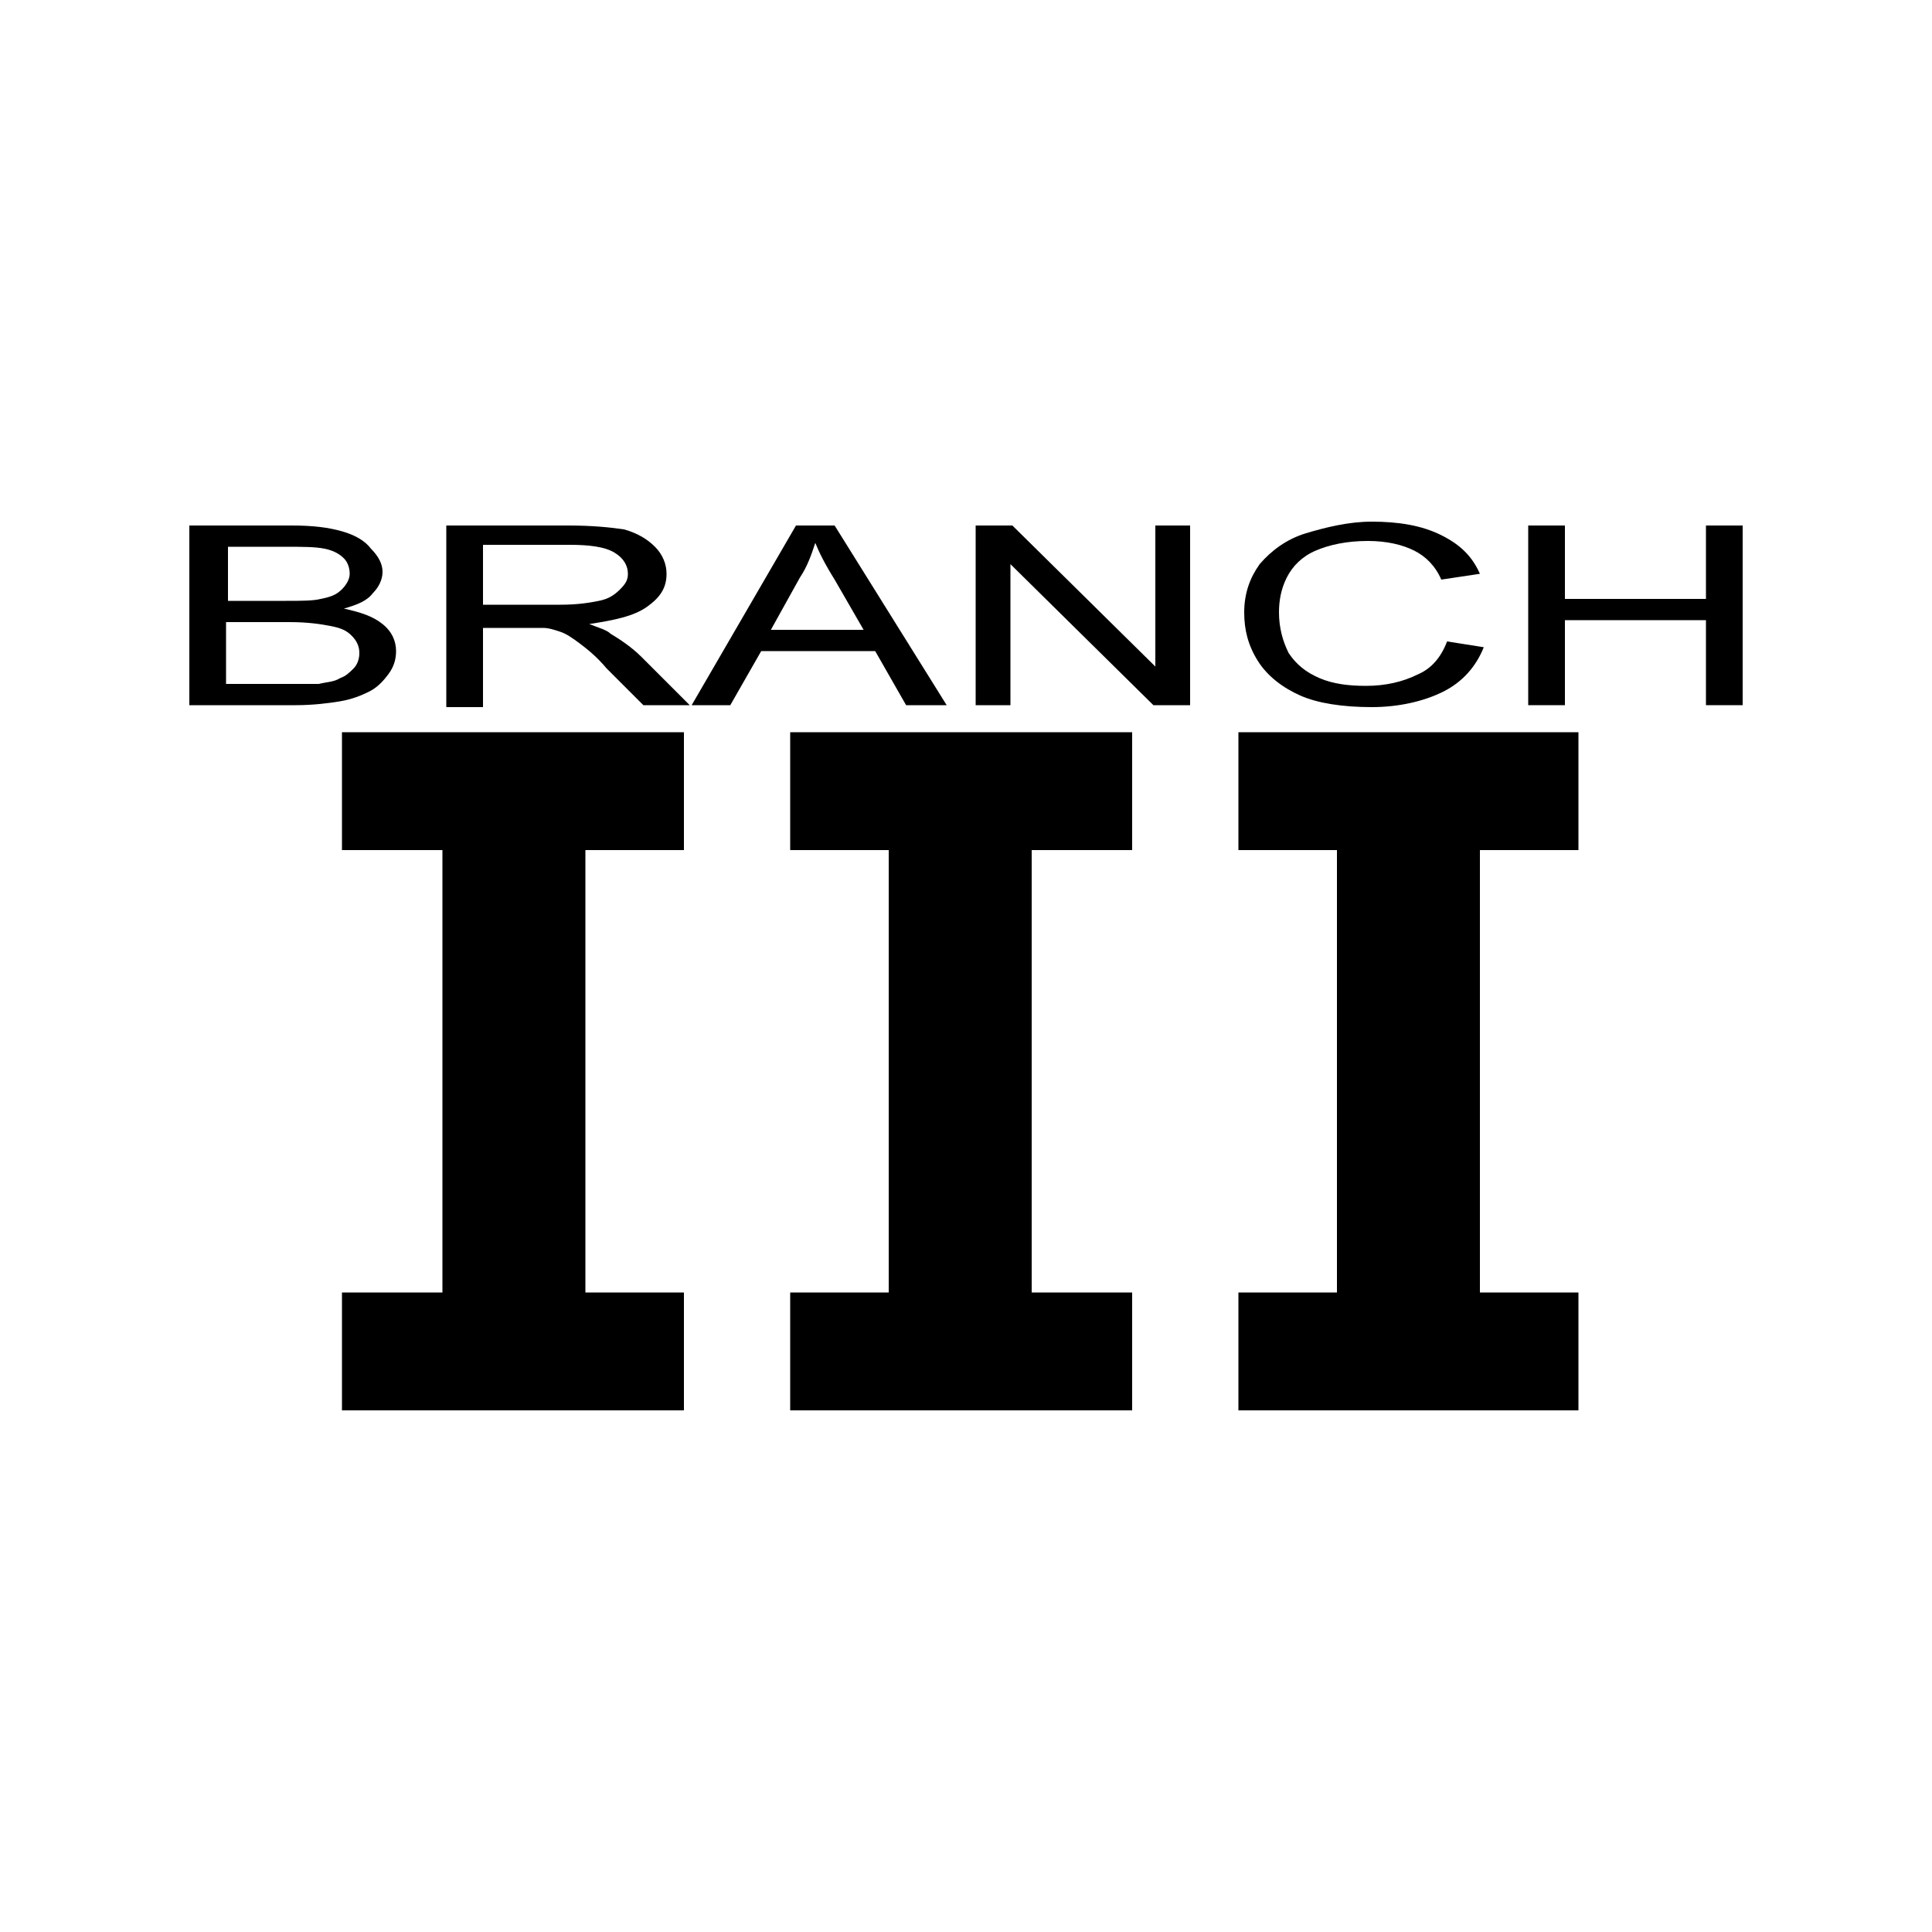 <?xml version="1.0" encoding="utf-8"?>
<!-- Generator: Adobe Illustrator 25.2.0, SVG Export Plug-In . SVG Version: 6.00 Build 0)  -->
<svg version="1.1" id="Layer_1" xmlns="http://www.w3.org/2000/svg" xmlns:xlink="http://www.w3.org/1999/xlink" x="0px" y="0px"
	 viewBox="0 0 100 100" style="enable-background:new 0 0 100 100;" xml:space="preserve">
<g>
	<polygon points="35.4,44 35.4,37.9 17.7,37.9 17.7,44 22.9,44 22.9,66.9 17.7,66.9 17.7,73 35.4,73 35.4,66.9 30.3,66.9 30.3,44 	
		"/>
	<polygon points="58.6,44 58.6,37.9 40.9,37.9 40.9,44 46,44 46,66.9 40.9,66.9 40.9,73 58.6,73 58.6,66.9 53.4,66.9 53.4,44 	"/>
	<polygon points="81.7,44 81.7,37.9 64.1,37.9 64.1,44 69.2,44 69.2,66.9 64.1,66.9 64.1,73 81.7,73 81.7,66.9 76.6,66.9 76.6,44 	
		"/>
	<g>
		<path d="M9.8,36.5v-9.3h5.3c1.1,0,1.9,0.1,2.6,0.3c0.7,0.2,1.2,0.5,1.5,0.9c0.4,0.4,0.6,0.8,0.6,1.2c0,0.4-0.2,0.8-0.5,1.1
			c-0.3,0.4-0.8,0.6-1.5,0.8c0.9,0.2,1.5,0.4,2,0.8c0.5,0.4,0.7,0.9,0.7,1.4c0,0.4-0.1,0.8-0.4,1.2c-0.3,0.4-0.6,0.7-1,0.9
			c-0.4,0.2-0.9,0.4-1.5,0.5c-0.6,0.1-1.4,0.2-2.3,0.2H9.8z M11.7,31.1h3.1c0.8,0,1.4,0,1.8-0.1c0.5-0.1,0.8-0.2,1.1-0.5
			c0.2-0.2,0.4-0.5,0.4-0.8c0-0.3-0.1-0.6-0.3-0.8c-0.2-0.2-0.5-0.4-1-0.5s-1.1-0.1-2.2-0.1h-2.8V31.1z M11.7,35.4h3.5
			c0.6,0,1,0,1.3,0c0.4-0.1,0.8-0.1,1.1-0.3c0.3-0.1,0.5-0.3,0.7-0.5s0.3-0.5,0.3-0.8c0-0.3-0.1-0.6-0.4-0.9
			c-0.3-0.3-0.6-0.4-1.1-0.5c-0.5-0.1-1.2-0.2-2.1-0.2h-3.3V35.4z"/>
		<path d="M23.1,36.5v-9.3h6.3c1.3,0,2.2,0.1,2.9,0.2c0.7,0.2,1.2,0.5,1.6,0.9c0.4,0.4,0.6,0.9,0.6,1.4c0,0.7-0.3,1.2-1,1.7
			s-1.7,0.7-3,0.9c0.5,0.2,0.9,0.3,1.1,0.5c0.5,0.3,1.1,0.7,1.6,1.2l2.5,2.5h-2.4l-1.9-1.9c-0.5-0.6-1-1-1.4-1.3
			c-0.4-0.3-0.7-0.5-1-0.6c-0.3-0.1-0.6-0.2-0.9-0.2c-0.2,0-0.6,0-1,0H25v4.1H23.1z M25,31.3h4c0.9,0,1.5-0.1,2-0.2
			c0.5-0.1,0.8-0.3,1.1-0.6c0.3-0.3,0.4-0.5,0.4-0.8c0-0.4-0.2-0.8-0.7-1.1c-0.5-0.3-1.3-0.4-2.3-0.4H25V31.3z"/>
		<path d="M35.8,36.5l5.4-9.3h2l5.8,9.3h-2.1l-1.6-2.8h-5.9l-1.6,2.8H35.8z M39.9,32.6h4.8l-1.5-2.6c-0.5-0.8-0.8-1.4-1-1.9
			c-0.2,0.6-0.4,1.2-0.8,1.8L39.9,32.6z"/>
		<path d="M50.5,36.5v-9.3h1.9l7.4,7.3v-7.3h1.8v9.3h-1.9l-7.4-7.3v7.3H50.5z"/>
		<path d="M74.9,33.2l1.9,0.3c-0.4,1-1.1,1.8-2.1,2.3c-1,0.5-2.3,0.8-3.7,0.8c-1.5,0-2.8-0.2-3.7-0.6s-1.7-1-2.2-1.8
			s-0.7-1.6-0.7-2.5c0-1,0.3-1.8,0.8-2.5c0.6-0.7,1.4-1.3,2.4-1.6s2.2-0.6,3.4-0.6c1.4,0,2.6,0.2,3.6,0.7c1,0.5,1.6,1.1,2,2L74.6,30
			c-0.3-0.7-0.8-1.2-1.4-1.5c-0.6-0.3-1.4-0.5-2.4-0.5c-1.1,0-2,0.2-2.7,0.5c-0.7,0.3-1.2,0.8-1.5,1.4c-0.3,0.6-0.4,1.2-0.4,1.8
			c0,0.8,0.2,1.5,0.5,2.1c0.4,0.6,0.9,1,1.6,1.3s1.5,0.4,2.4,0.4c1,0,1.9-0.2,2.7-0.6C74.1,34.6,74.6,34,74.9,33.2z"/>
		<path d="M79.1,36.5v-9.3H81V31h7.3v-3.8h1.9v9.3h-1.9v-4.4H81v4.4H79.1z"/>
	</g>
</g>
</svg>
